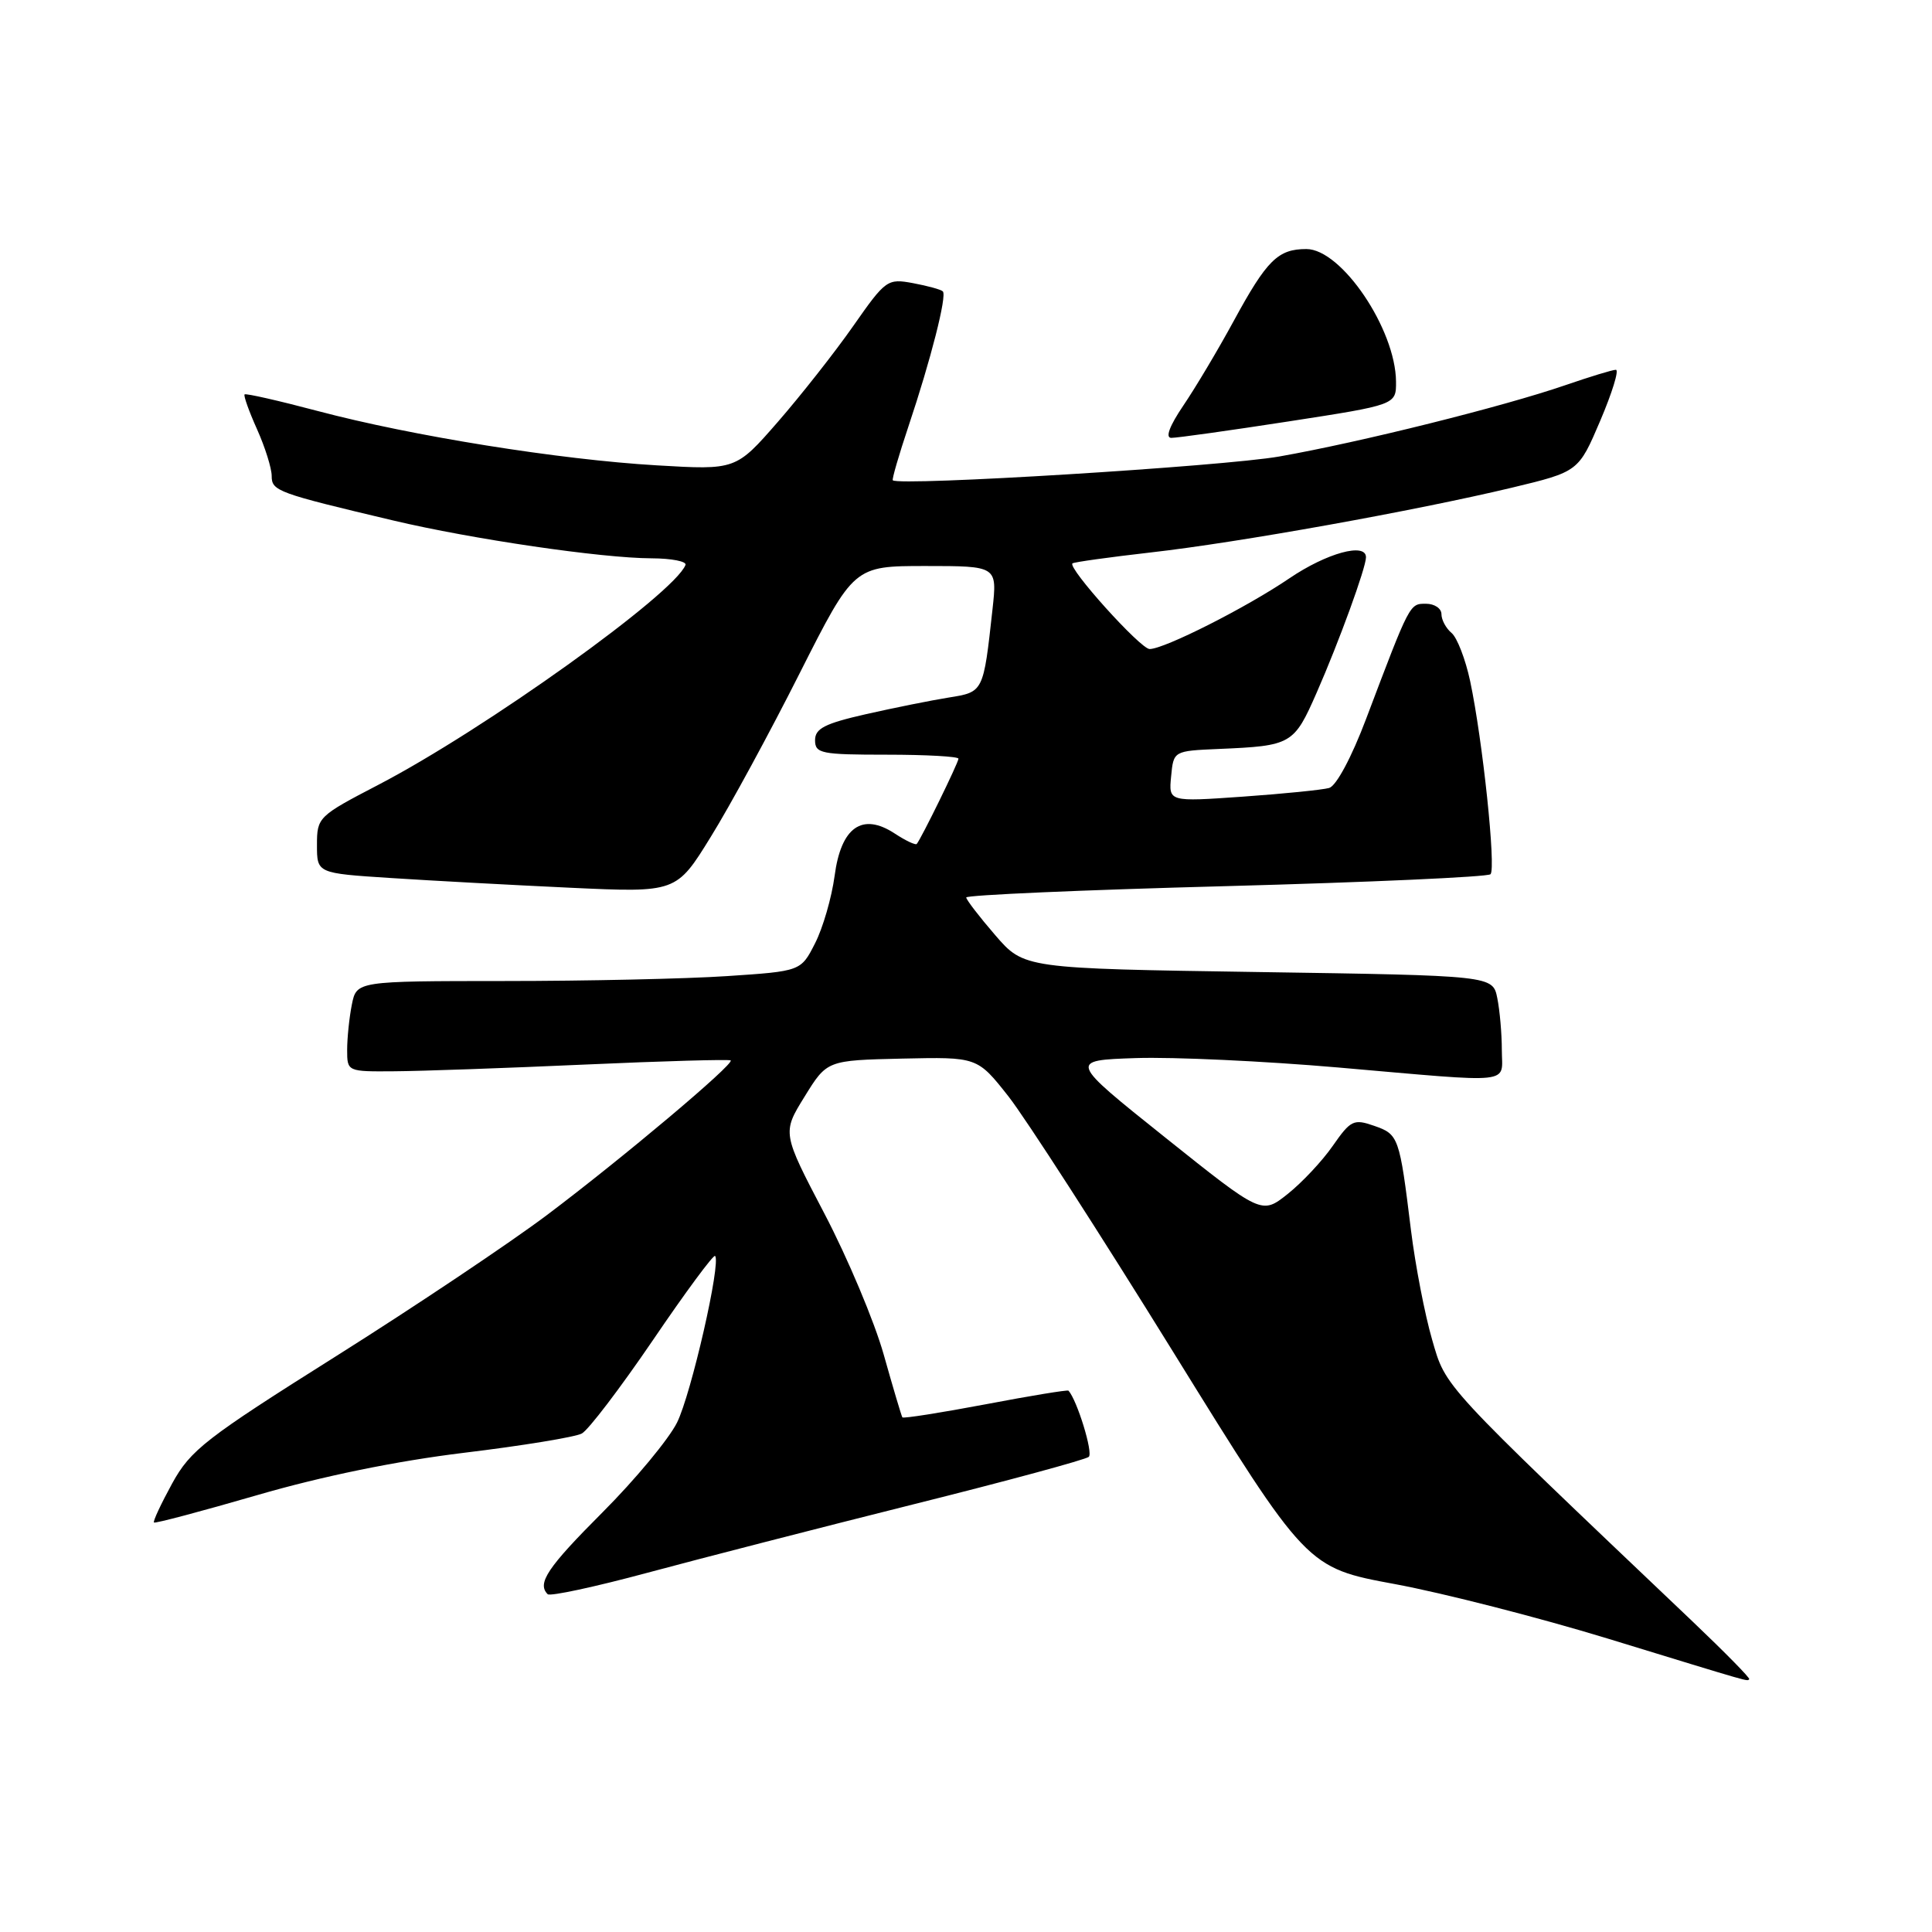 <?xml version="1.0" encoding="UTF-8" standalone="no"?>
<!DOCTYPE svg PUBLIC "-//W3C//DTD SVG 1.1//EN" "http://www.w3.org/Graphics/SVG/1.1/DTD/svg11.dtd" >
<svg xmlns="http://www.w3.org/2000/svg" xmlns:xlink="http://www.w3.org/1999/xlink" version="1.1" viewBox="0 0 256 256">
 <g >
 <path fill="currentColor"
d=" M 224.30 214.88 C 190.78 183.01 191.62 183.92 189.76 177.50 C 188.80 174.20 187.54 167.68 186.96 163.00 C 185.44 150.62 185.33 150.31 182.09 149.18 C 179.37 148.23 178.97 148.43 176.60 151.83 C 175.20 153.85 172.50 156.72 170.61 158.22 C 167.18 160.94 167.18 160.94 154.39 150.72 C 141.60 140.50 141.60 140.50 150.55 140.20 C 155.47 140.04 167.53 140.60 177.34 141.45 C 201.05 143.51 199.00 143.73 199.00 139.12 C 199.00 136.99 198.73 133.90 198.40 132.26 C 197.80 129.27 197.80 129.27 166.75 128.80 C 135.69 128.33 135.69 128.33 131.87 123.91 C 129.78 121.49 128.05 119.24 128.03 118.92 C 128.01 118.60 143.49 117.92 162.42 117.42 C 181.35 116.91 197.13 116.20 197.50 115.84 C 198.25 115.08 196.46 98.05 194.80 90.24 C 194.18 87.34 193.07 84.48 192.34 83.87 C 191.60 83.25 191.00 82.14 191.00 81.38 C 191.00 80.62 190.08 80.00 188.95 80.00 C 186.77 80.00 186.85 79.84 181.03 95.22 C 179.10 100.34 177.06 104.14 176.12 104.41 C 175.23 104.66 170.08 105.18 164.68 105.56 C 154.85 106.25 154.85 106.25 155.18 102.87 C 155.50 99.50 155.50 99.50 161.50 99.24 C 171.15 98.83 171.45 98.65 174.47 91.77 C 177.43 85.03 181.00 75.22 181.00 73.84 C 181.00 71.85 175.79 73.28 170.85 76.63 C 165.16 80.50 154.28 86.00 152.33 86.00 C 151.12 86.00 141.40 75.20 142.11 74.65 C 142.32 74.48 147.00 73.83 152.50 73.20 C 164.11 71.89 187.51 67.68 200.29 64.63 C 209.16 62.50 209.16 62.50 212.04 55.75 C 213.62 52.04 214.56 49.00 214.11 49.00 C 213.67 49.00 210.66 49.92 207.41 51.04 C 199.23 53.86 180.29 58.59 169.50 60.49 C 162.07 61.80 119.11 64.44 118.30 63.64 C 118.17 63.51 119.11 60.27 120.39 56.45 C 123.33 47.69 125.50 39.17 124.93 38.61 C 124.70 38.37 122.92 37.88 120.99 37.52 C 117.59 36.89 117.36 37.05 113.07 43.18 C 110.64 46.66 106.14 52.37 103.08 55.89 C 97.51 62.28 97.51 62.28 87.01 61.66 C 74.09 60.90 54.63 57.78 42.10 54.46 C 36.93 53.09 32.57 52.10 32.41 52.26 C 32.25 52.42 32.99 54.50 34.06 56.88 C 35.13 59.27 36.00 62.05 36.00 63.07 C 36.00 65.06 36.74 65.33 52.12 68.97 C 62.55 71.44 79.72 73.96 86.33 73.98 C 88.99 73.99 91.02 74.39 90.83 74.86 C 89.35 78.67 64.18 96.69 50.10 104.01 C 42.16 108.14 42.00 108.30 42.00 111.97 C 42.00 115.71 42.00 115.71 51.75 116.34 C 57.11 116.69 67.83 117.27 75.56 117.63 C 89.62 118.28 89.62 118.28 94.18 110.89 C 96.70 106.83 101.99 97.09 105.94 89.25 C 113.14 75.00 113.14 75.00 122.64 75.00 C 132.14 75.00 132.14 75.00 131.51 80.75 C 130.30 91.76 130.33 91.69 125.70 92.43 C 123.39 92.80 118.46 93.79 114.75 94.63 C 109.29 95.87 108.00 96.53 108.00 98.08 C 108.00 99.84 108.80 100.00 117.50 100.00 C 122.72 100.00 127.00 100.24 127.00 100.53 C 127.00 101.06 122.04 111.18 121.47 111.83 C 121.31 112.01 119.99 111.39 118.55 110.44 C 114.24 107.62 111.44 109.60 110.59 116.06 C 110.20 118.94 109.04 122.96 108.00 124.99 C 106.12 128.69 106.12 128.69 96.31 129.34 C 90.91 129.70 77.67 129.99 66.88 129.99 C 47.25 130.00 47.25 130.00 46.62 133.12 C 46.28 134.84 46.00 137.54 46.00 139.12 C 46.00 141.99 46.02 142.00 52.25 141.95 C 55.69 141.93 67.05 141.53 77.50 141.06 C 87.95 140.59 96.65 140.35 96.82 140.51 C 97.32 140.98 82.53 153.43 72.50 160.98 C 67.55 164.70 54.95 173.14 44.50 179.72 C 27.20 190.61 25.26 192.12 22.81 196.57 C 21.34 199.26 20.25 201.58 20.40 201.74 C 20.55 201.89 26.71 200.25 34.09 198.11 C 42.68 195.61 52.53 193.59 61.50 192.50 C 69.20 191.57 76.21 190.42 77.09 189.95 C 77.96 189.49 82.20 183.91 86.52 177.57 C 90.83 171.22 94.54 166.21 94.75 166.42 C 95.58 167.25 91.59 184.71 89.71 188.50 C 88.61 190.70 84.18 196.04 79.86 200.37 C 72.53 207.71 71.13 209.80 72.57 211.24 C 72.89 211.55 78.85 210.27 85.82 208.39 C 92.80 206.51 108.62 202.44 121.00 199.34 C 133.38 196.25 143.85 193.41 144.27 193.04 C 144.87 192.51 142.72 185.53 141.58 184.27 C 141.46 184.14 136.51 184.95 130.58 186.08 C 124.64 187.20 119.69 187.98 119.57 187.81 C 119.45 187.64 118.34 183.90 117.10 179.50 C 115.86 175.10 112.32 166.69 109.24 160.81 C 103.64 150.11 103.64 150.11 106.61 145.31 C 109.58 140.50 109.58 140.50 119.54 140.27 C 129.50 140.05 129.50 140.05 133.62 145.27 C 135.88 148.15 145.70 163.38 155.44 179.12 C 173.15 207.74 173.15 207.74 184.83 209.90 C 191.25 211.09 203.93 214.34 213.00 217.11 C 232.78 223.17 231.43 222.78 231.78 222.50 C 231.94 222.37 228.57 218.95 224.30 214.88 Z  M 170.75 55.84 C 185.00 53.64 185.00 53.64 184.98 50.57 C 184.93 43.62 177.75 33.00 173.10 33.00 C 169.34 33.00 167.87 34.45 163.49 42.50 C 161.40 46.35 158.38 51.41 156.79 53.75 C 154.97 56.44 154.38 58.01 155.20 58.02 C 155.92 58.03 162.91 57.05 170.75 55.84 Z "/>
</g>
</svg>